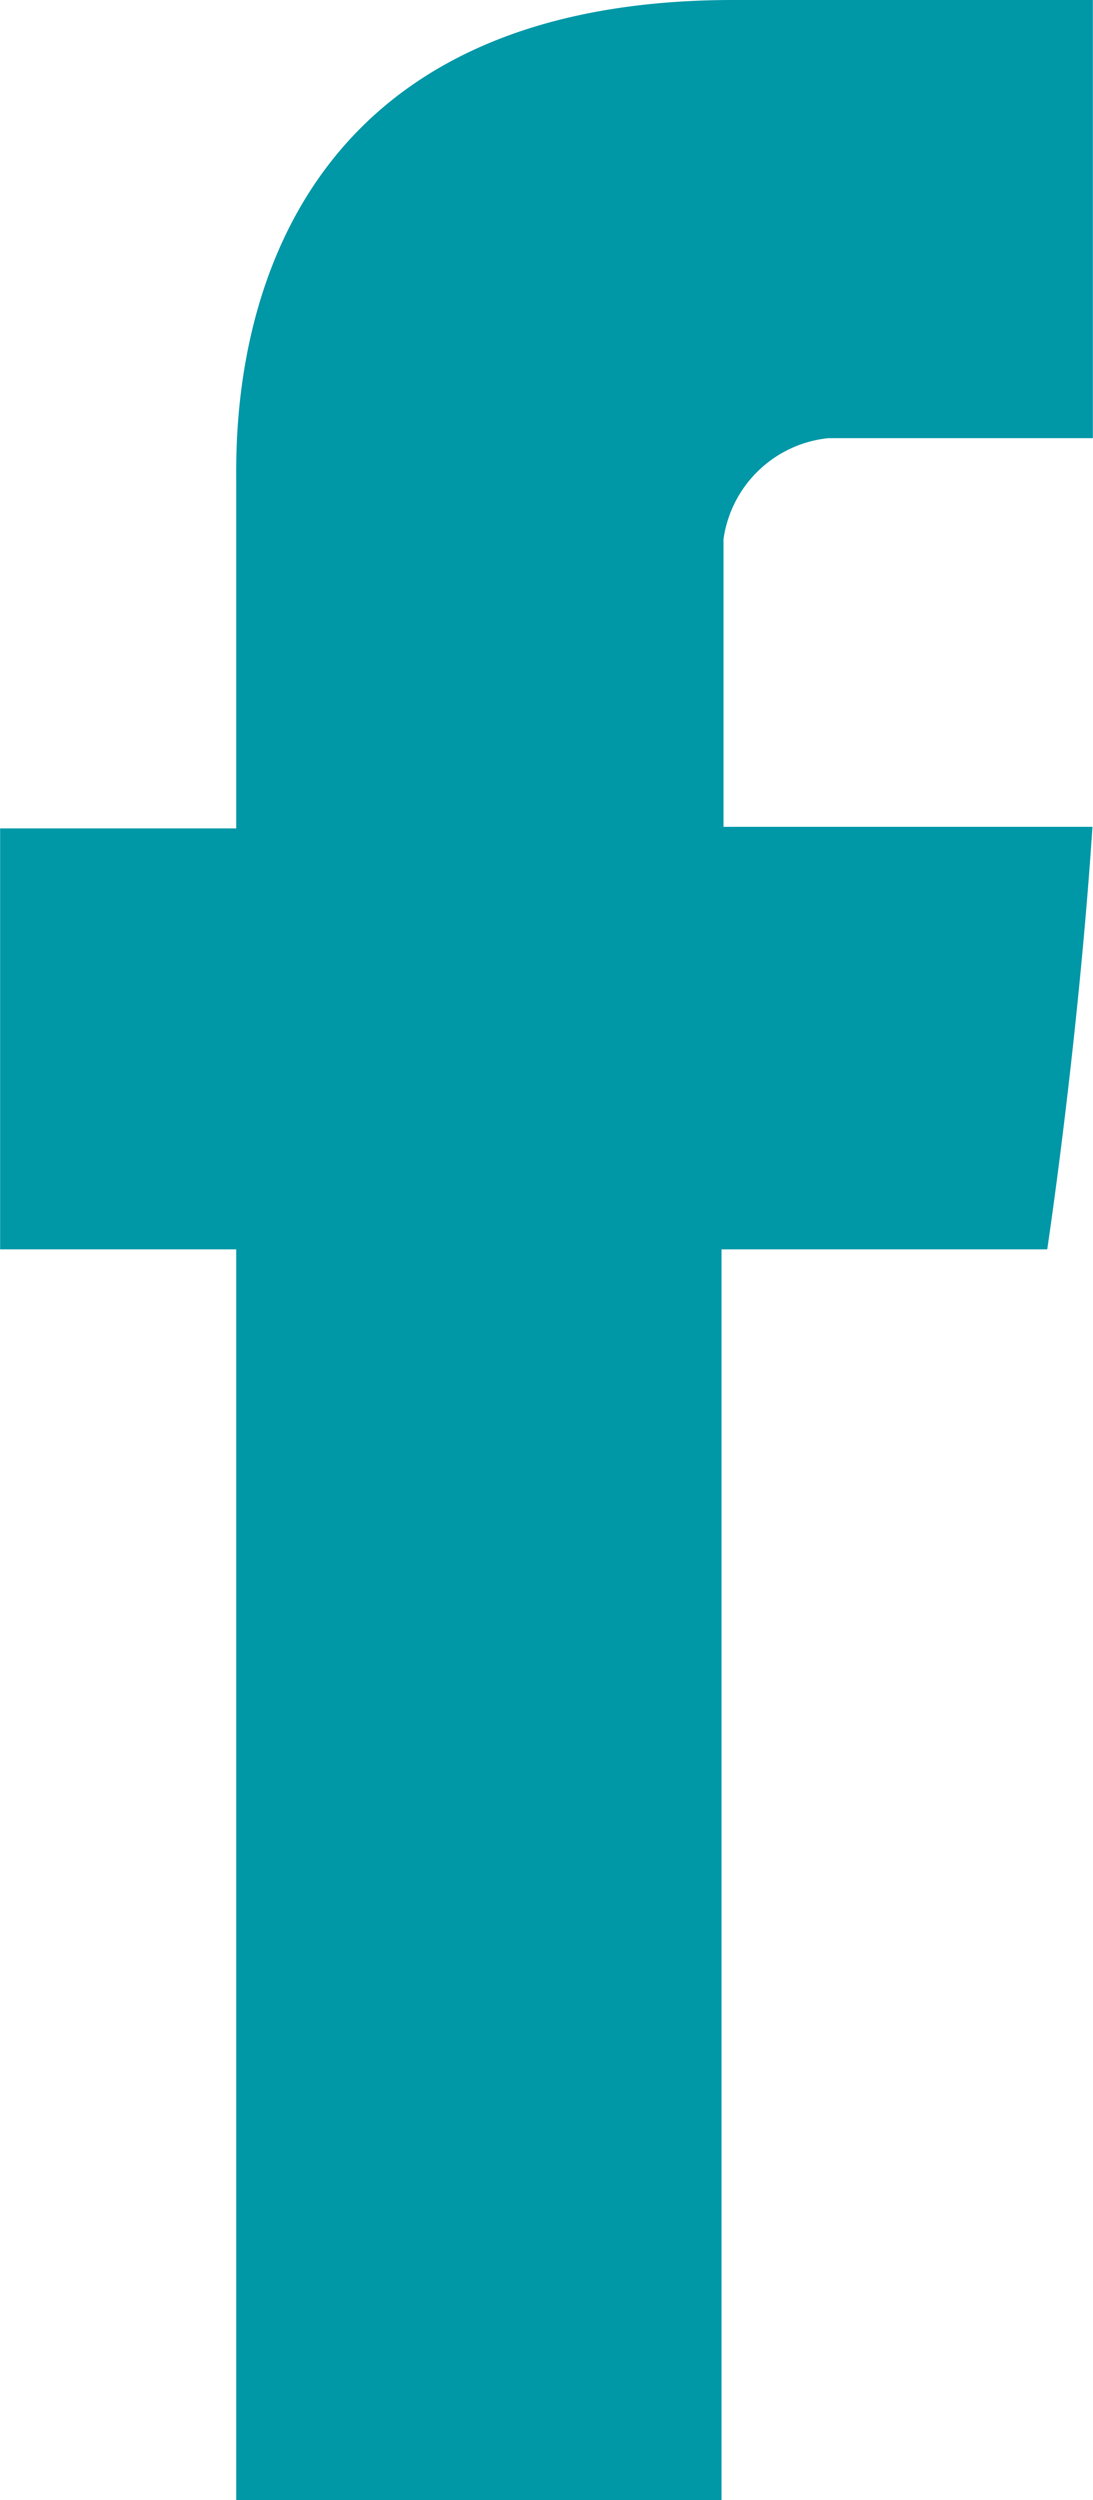 <svg xmlns="http://www.w3.org/2000/svg" width="8.333" height="19.047" viewBox="0 0 8.333 19.047">
    <path fill="#0097a7" d="M708.345 2465.32v2.622h-1.8v3.207h1.8v9.529h3.7v-9.529h2.483s.233-1.538.345-3.219h-2.813v-2.192a.9.9 0 0 1 .8-.769h2.016v-3.338h-2.741c-3.881 0-3.79 3.21-3.79 3.689z" transform="translate(-706.544 -2461.631)"/>
</svg>

